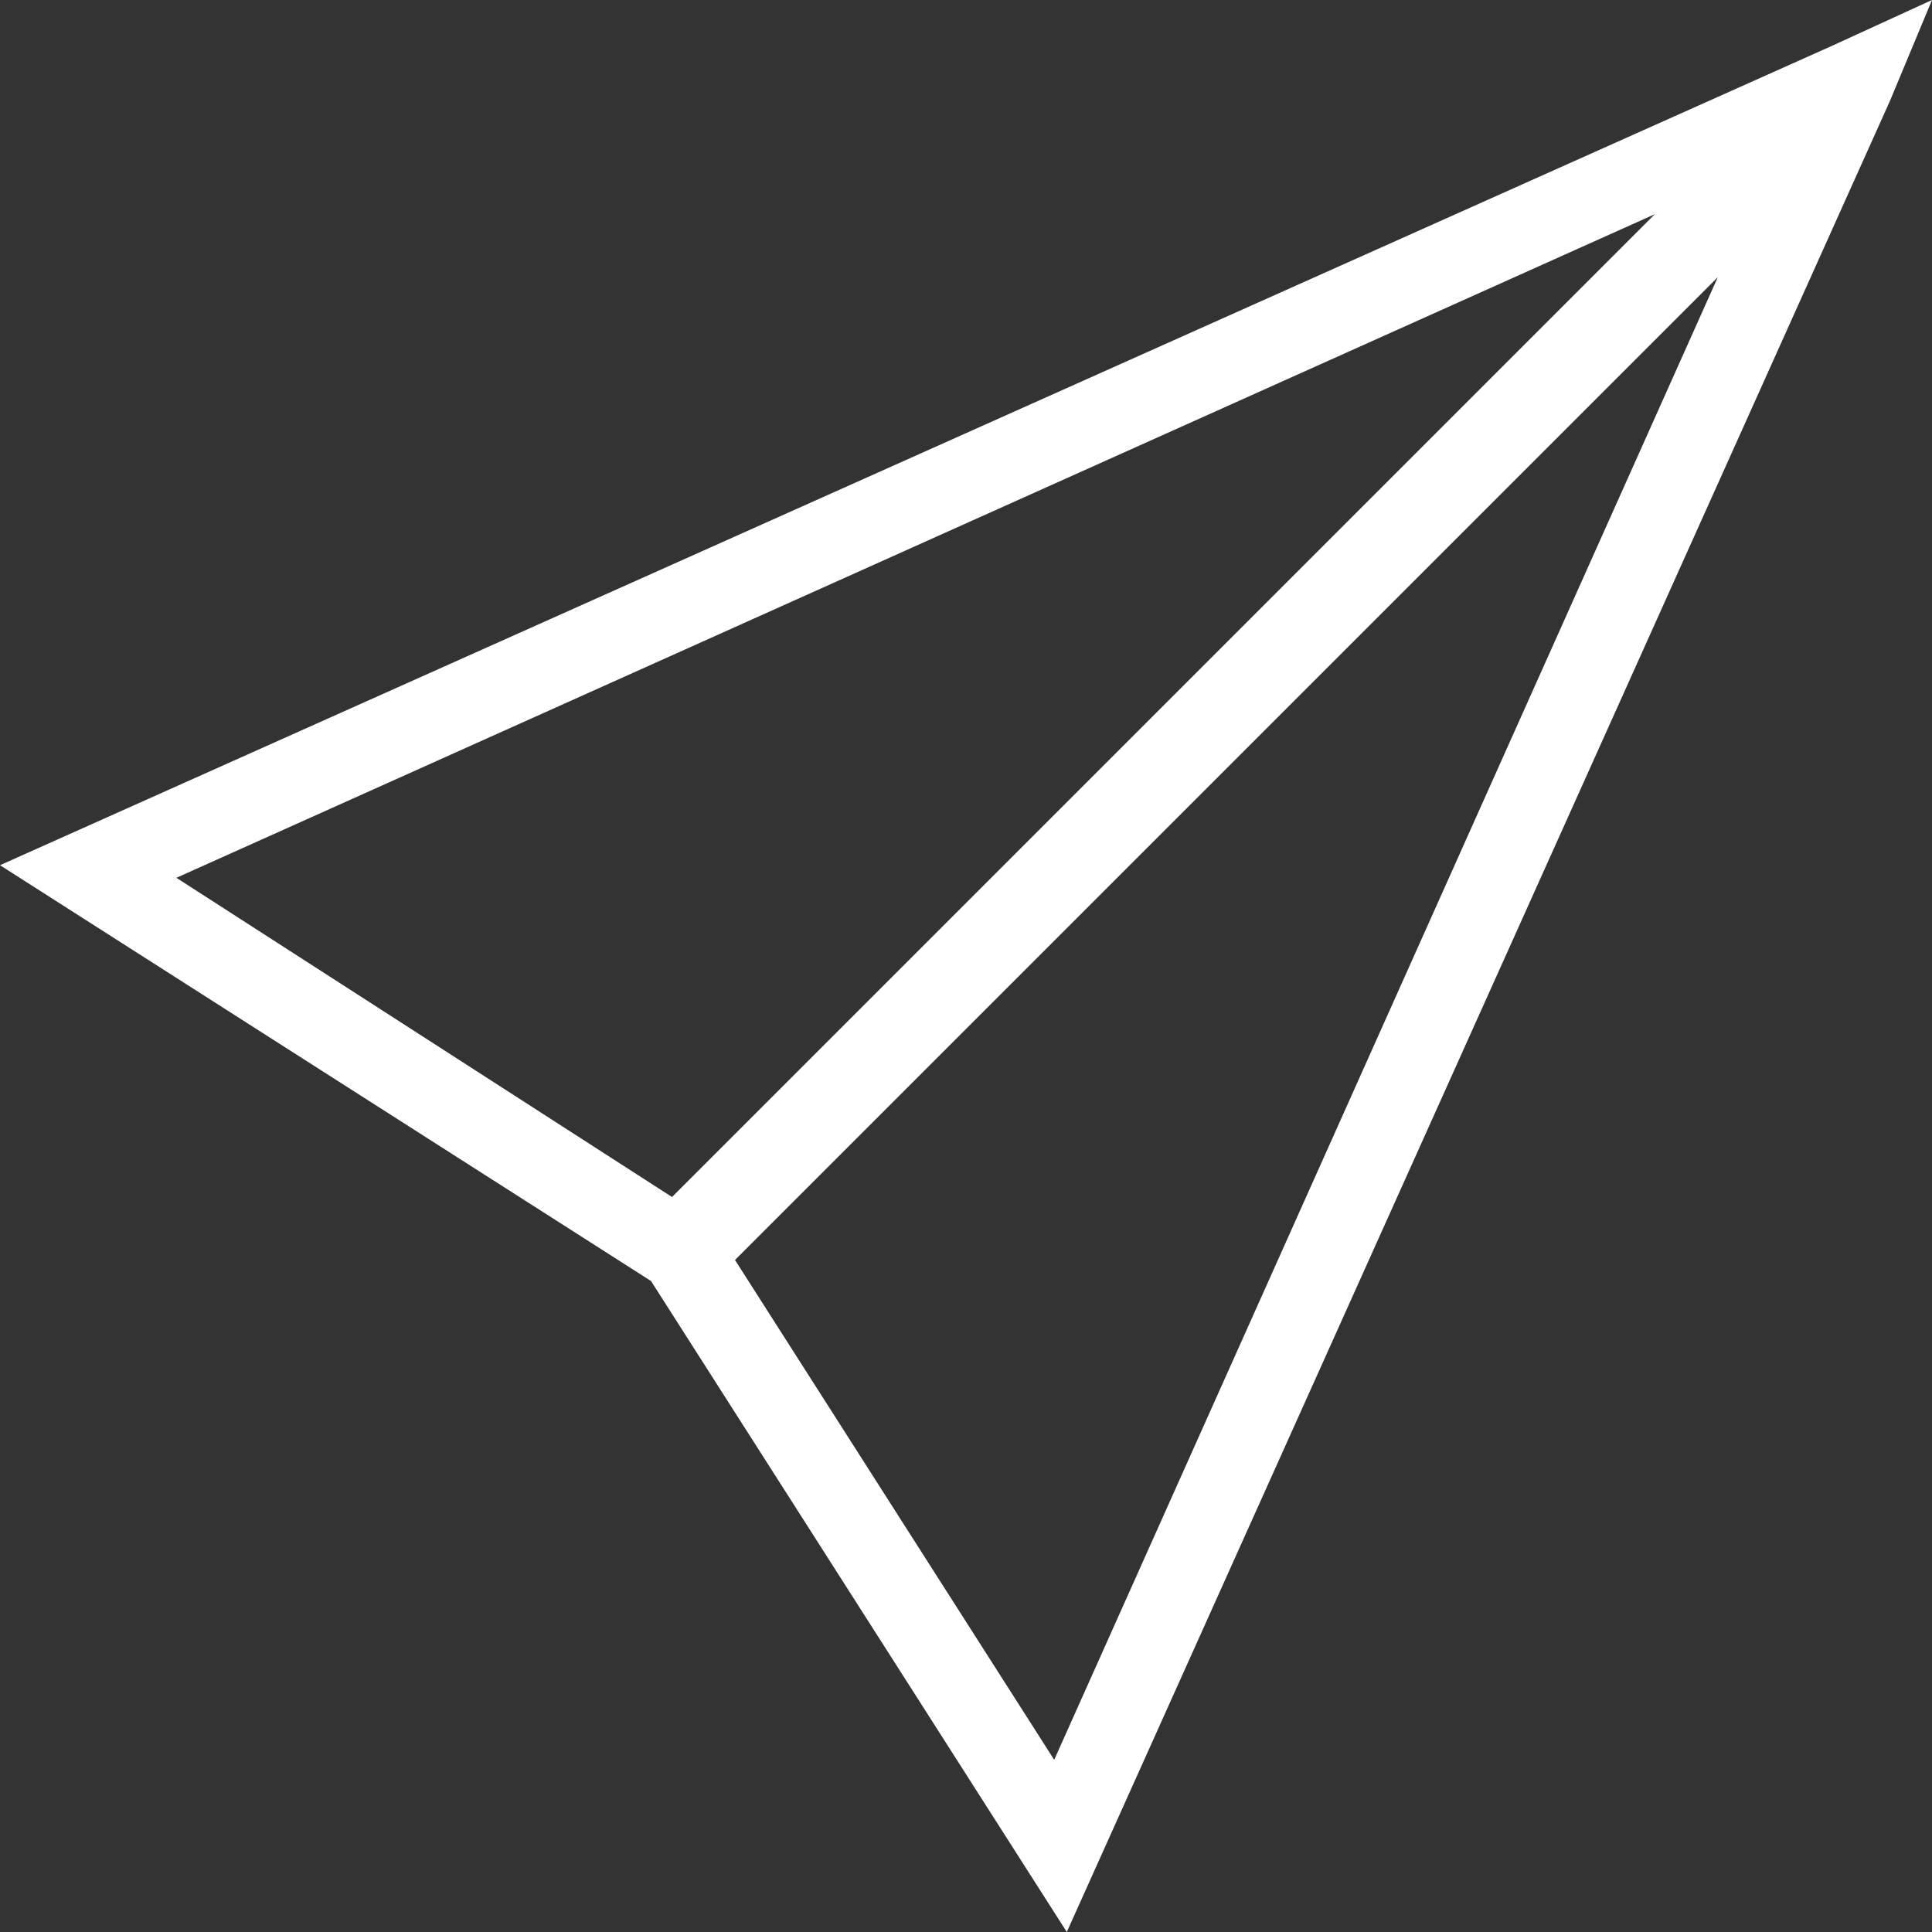 <?xml version="1.0" standalone="no"?>
<svg version="1.1" preserveAspectRatio="xMidYMid meet" viewBox="0 0 46 46" class="ng-element" data-id="6286f5035068da07fb61e99219cc19aa" style="fill: rgb(255, 255, 255); width: 25px; height: 25px; filter: none;" xmlns="http://www.w3.org/2000/svg"><rect x="0" y="0" width="46" height="46" fill="#333333" stroke="none"/><path d="M15.5,30.5L25.4,46L45,2.4L46,0l-2.4,1.1L0,20.6L15.5,30.5z M25.1,41.9L17.5,30L40.9,6.6L25.1,41.9z M16,28.5L4.2,20.9  L39.4,5.1L16,28.5z" style="fill: rgb(255, 255, 255);"/><g/></svg>